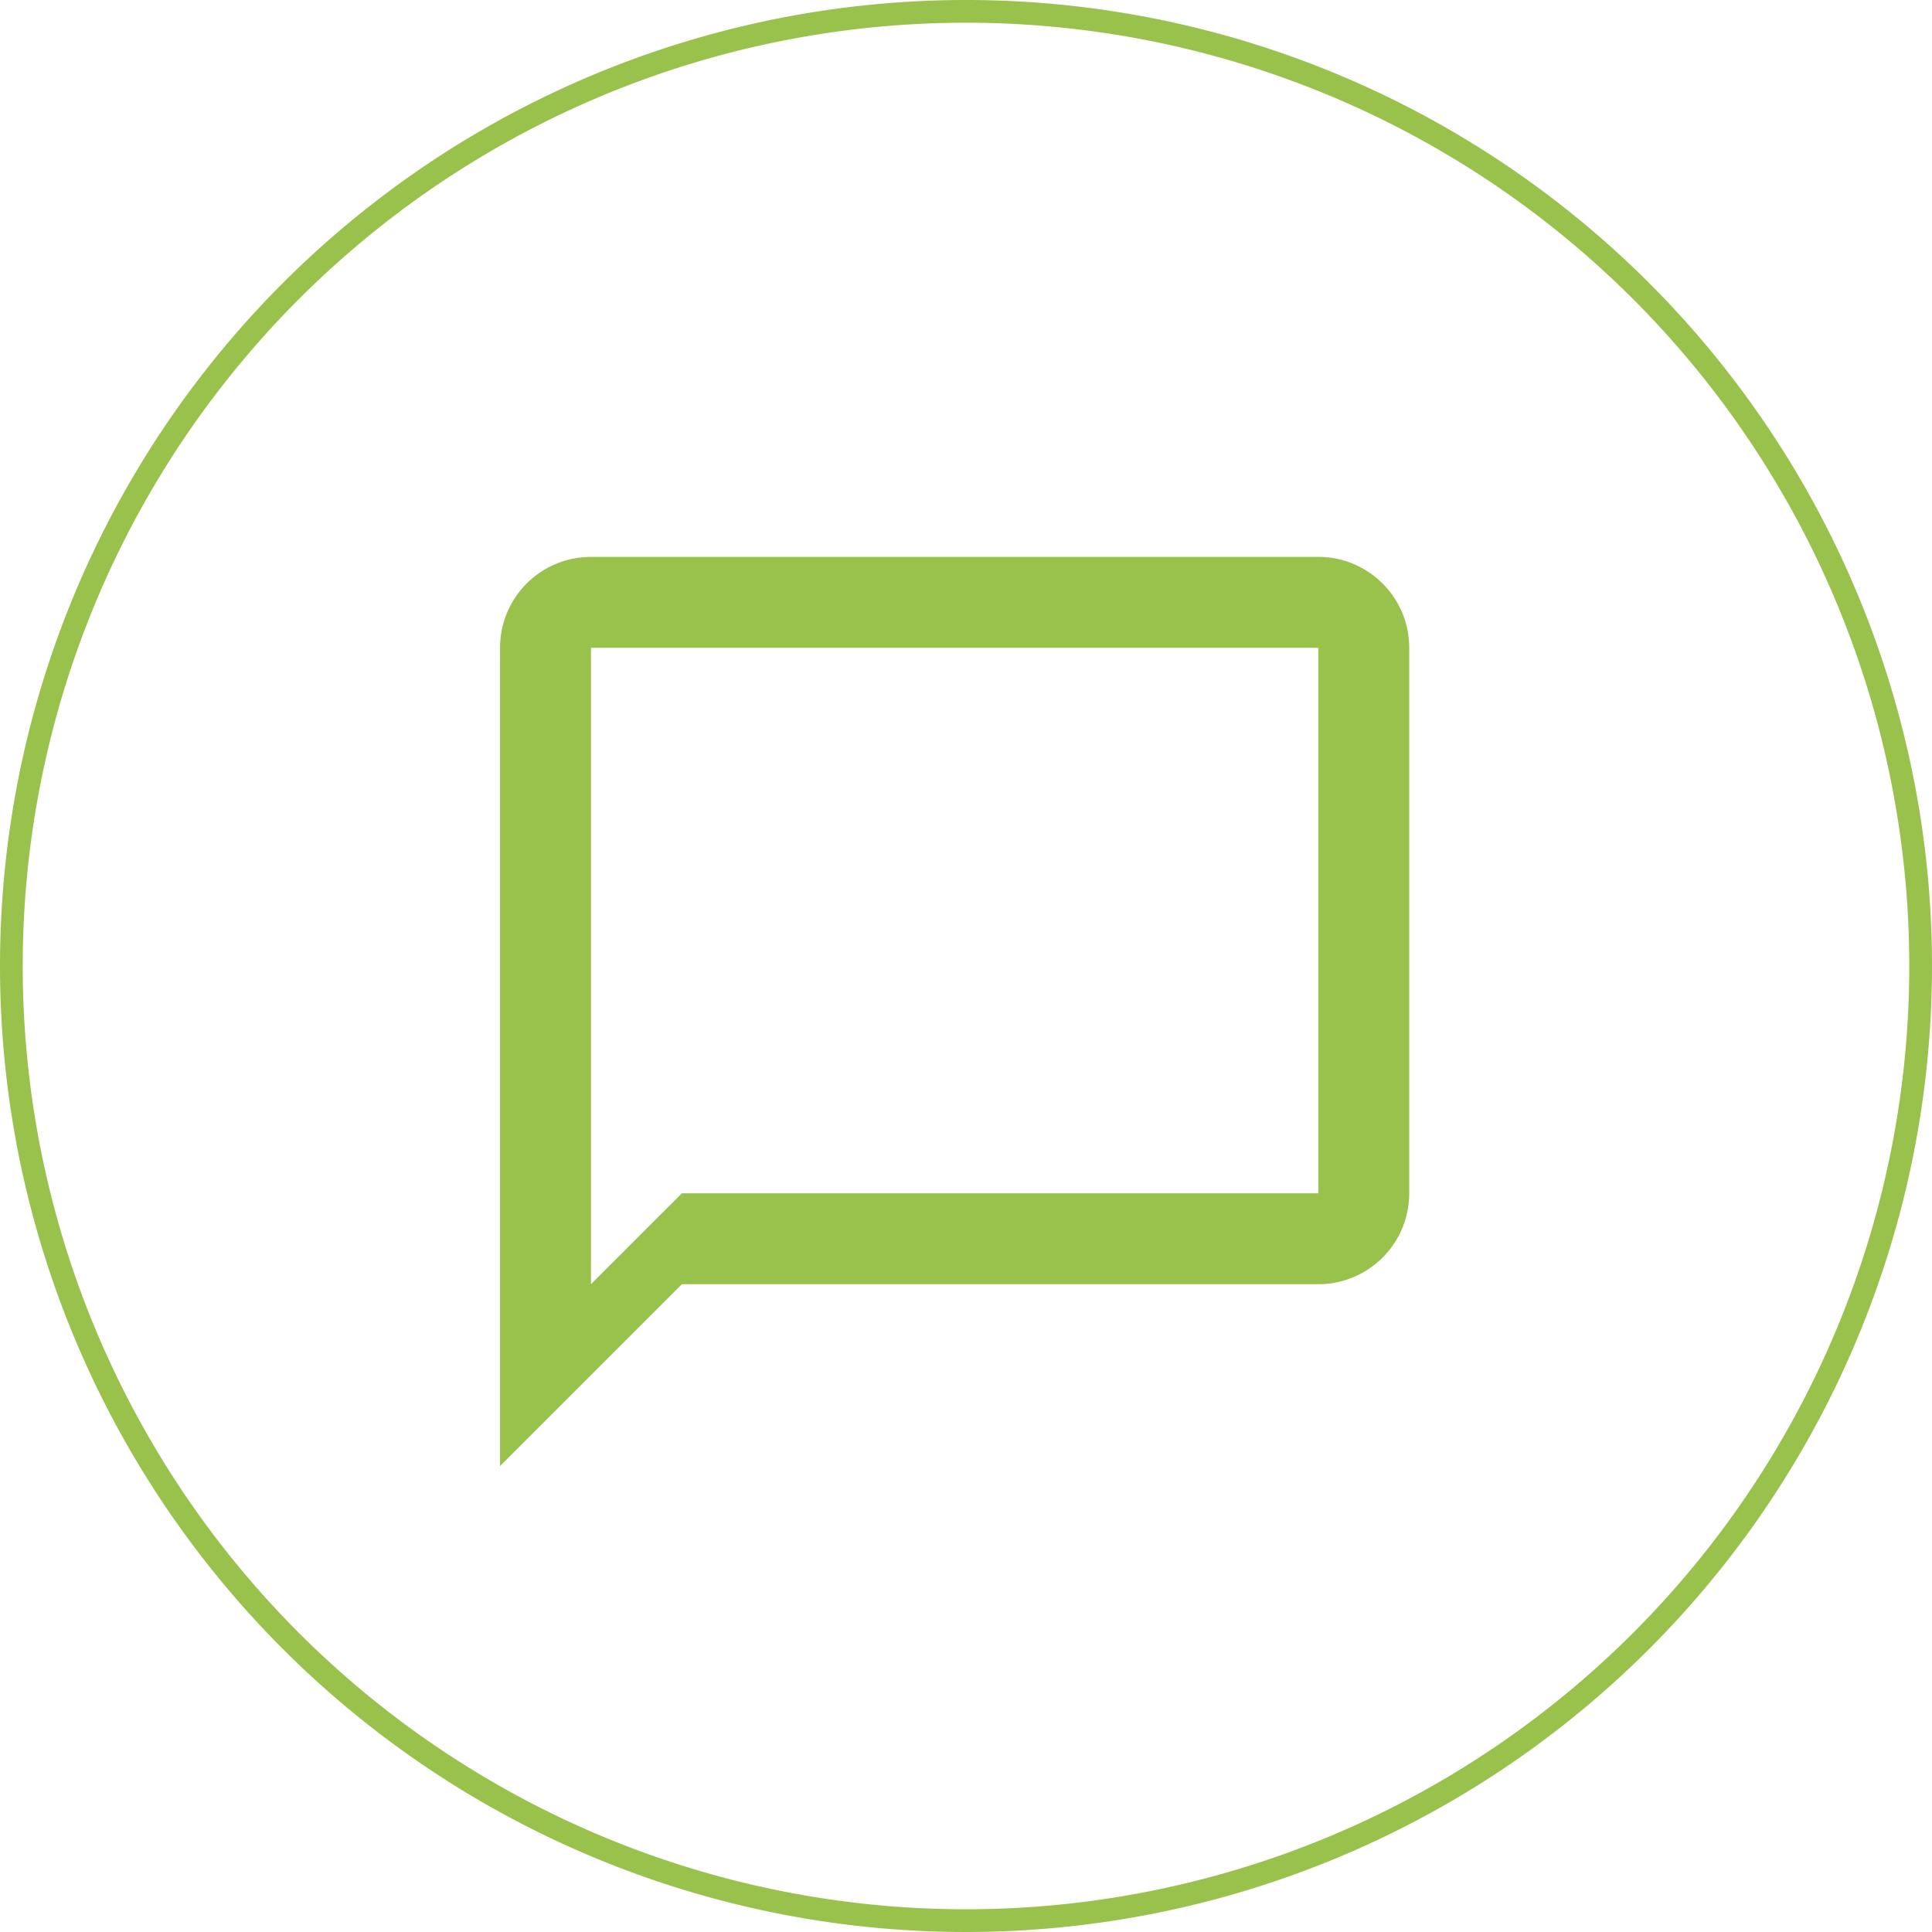 <svg id="Layer_1" data-name="Layer 1" xmlns="http://www.w3.org/2000/svg" viewBox="0 0 85 85"><defs><style>.cls-1{fill:#99c24d;}</style></defs><g id="Layer_2" data-name="Layer 2"><g id="Layer_1-2" data-name="Layer 1-2"><path class="cls-1" d="M42.5,85A42.5,42.5,0,1,1,85,42.5,42.5,42.5,0,0,1,42.5,85Zm0-84A41.5,41.5,0,1,0,84,42.5,41.5,41.5,0,0,0,42.5,1Z"/><path class="cls-1" d="M58,24.5H26a4,4,0,0,0-4,4v36l8-8H58a4,4,0,0,0,4-4v-24A4,4,0,0,0,58,24.5Zm0,28H30l-4,4v-28H58Z"/></g></g></svg>